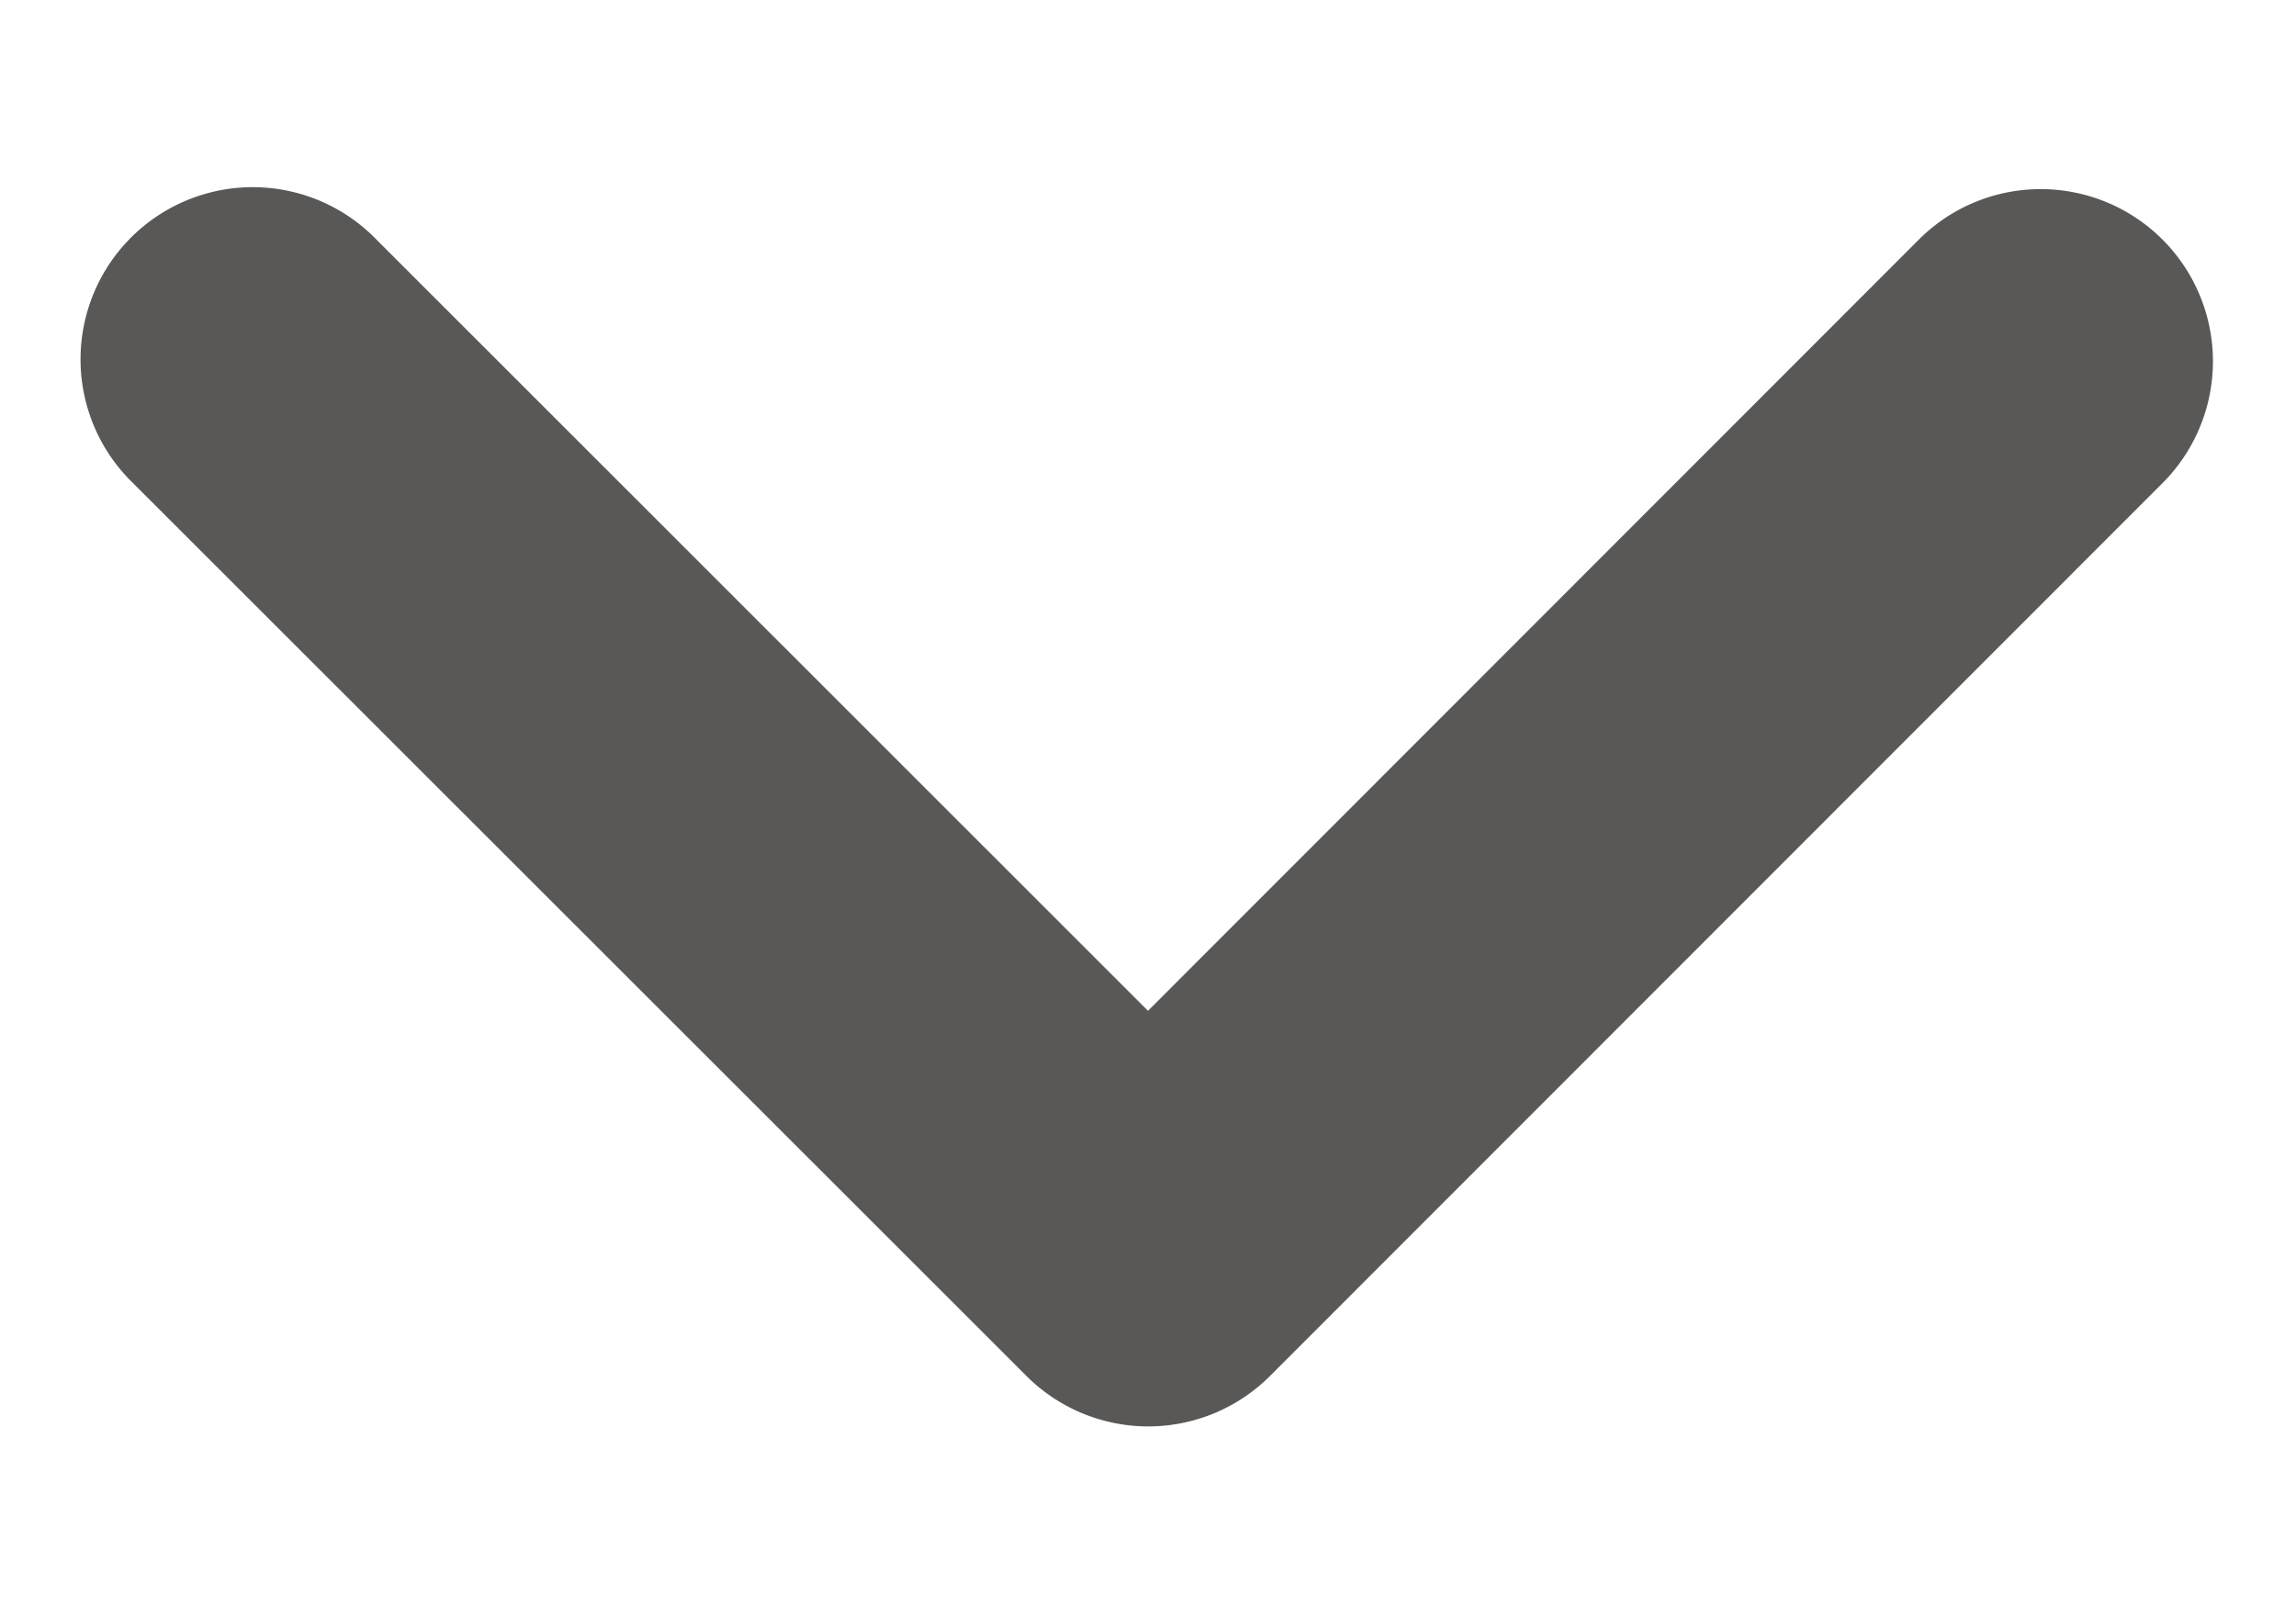 <svg width="10" height="7" viewBox="0 0 10 7" fill="#595857" xmlns="http://www.w3.org/2000/svg"><path fill-rule="evenodd" clip-rule="evenodd" d="M5.532 5.992l-.001.002a.75.75 0 01-1.06 0l-.002-.002L.58 2.105a.75.75 0 111.06-1.061l3.36 3.359 3.358-3.36a.75.75 0 111.06 1.062L5.533 5.992z"/></svg>
